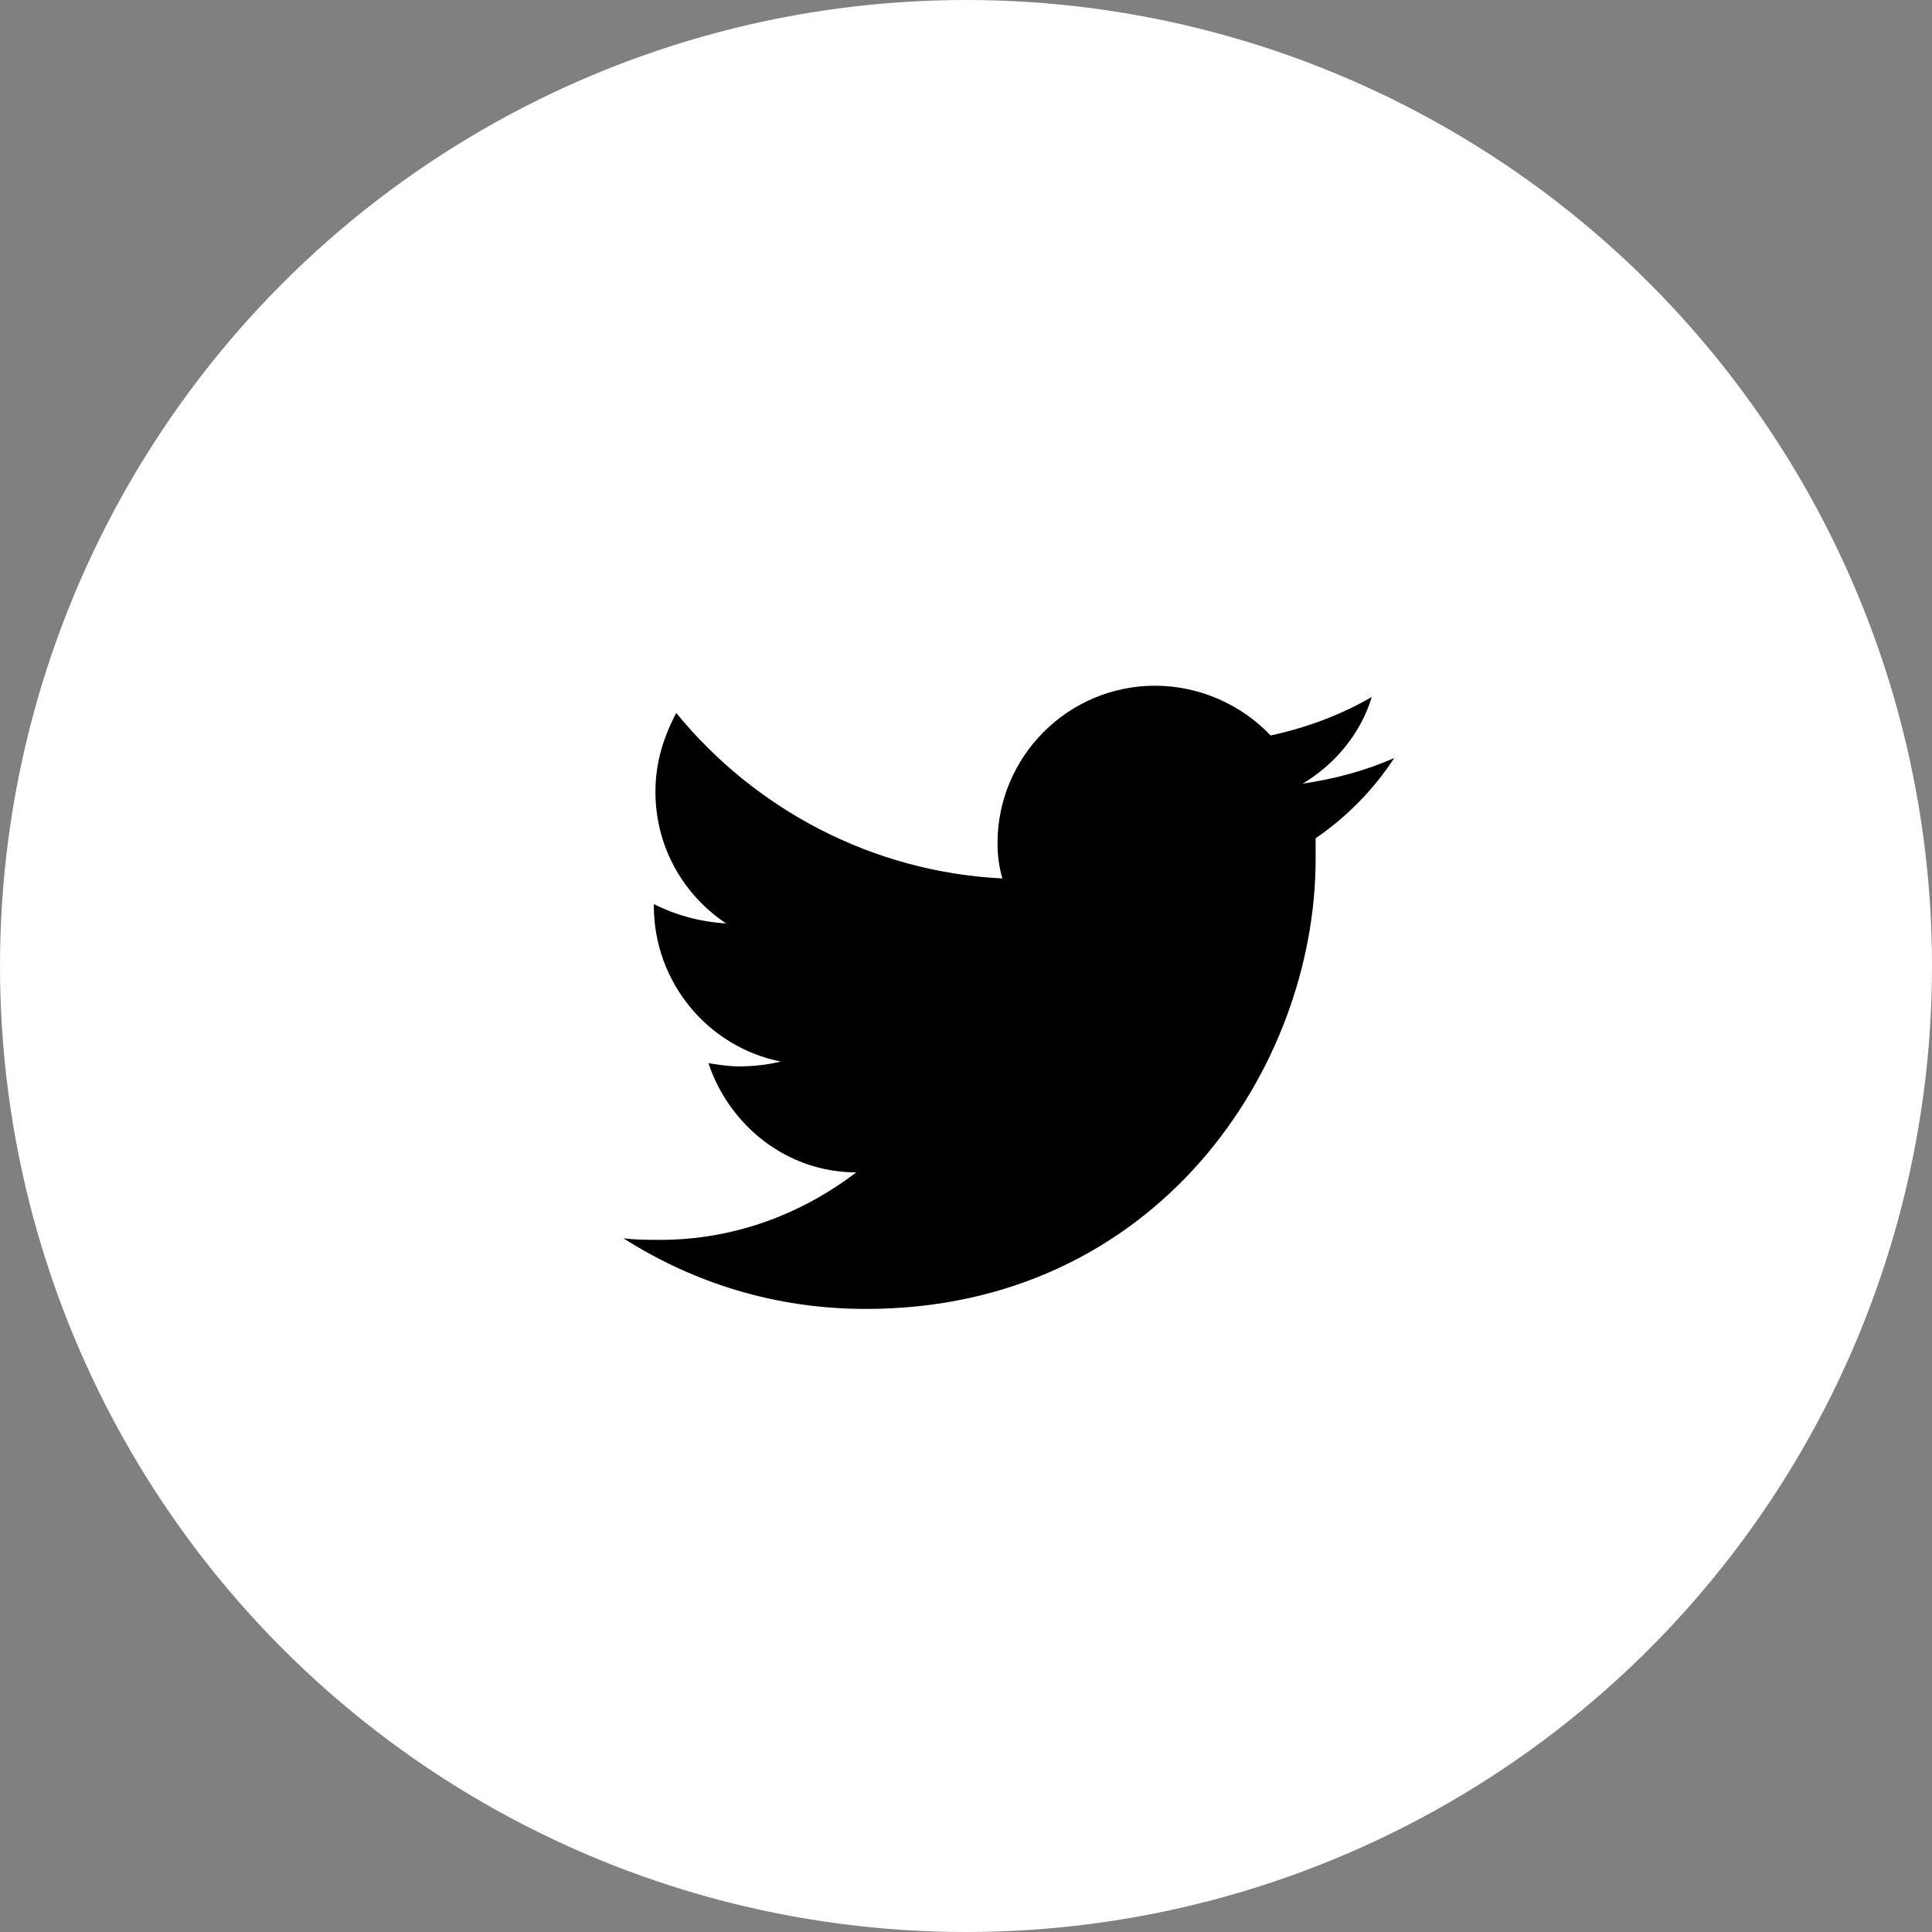<svg width="50" height="50" viewBox="0 0 28 28" fill="none" xmlns="http://www.w3.org/2000/svg">
<rect x="0" y="0" width="28" height="28" fill="#808080" stroke="none"/>
<circle cx="14" cy="14" r="14" fill="white"/>
<path d="M20.207 10.985C19.788 11.171 19.346 11.288 18.88 11.357C19.346 11.078 19.718 10.636 19.881 10.101C19.439 10.357 18.95 10.543 18.415 10.659C17.996 10.217 17.39 9.938 16.739 9.938C15.482 9.938 14.457 10.962 14.457 12.219C14.457 12.405 14.48 12.568 14.527 12.731C12.642 12.638 10.942 11.73 9.801 10.333C9.615 10.682 9.499 11.055 9.499 11.474C9.499 12.265 9.895 12.964 10.523 13.383C10.151 13.36 9.801 13.266 9.476 13.103V13.127C9.476 14.244 10.267 15.175 11.315 15.385C11.128 15.431 10.919 15.455 10.709 15.455C10.57 15.455 10.407 15.431 10.267 15.408C10.57 16.316 11.408 16.991 12.409 16.991C11.617 17.596 10.639 17.969 9.569 17.969C9.382 17.969 9.196 17.969 9.033 17.945C10.057 18.597 11.245 18.97 12.548 18.97C16.762 18.97 19.067 15.478 19.067 12.452C19.067 12.358 19.067 12.242 19.067 12.149C19.509 11.846 19.904 11.451 20.207 10.985Z" fill="black"/>
</svg>
